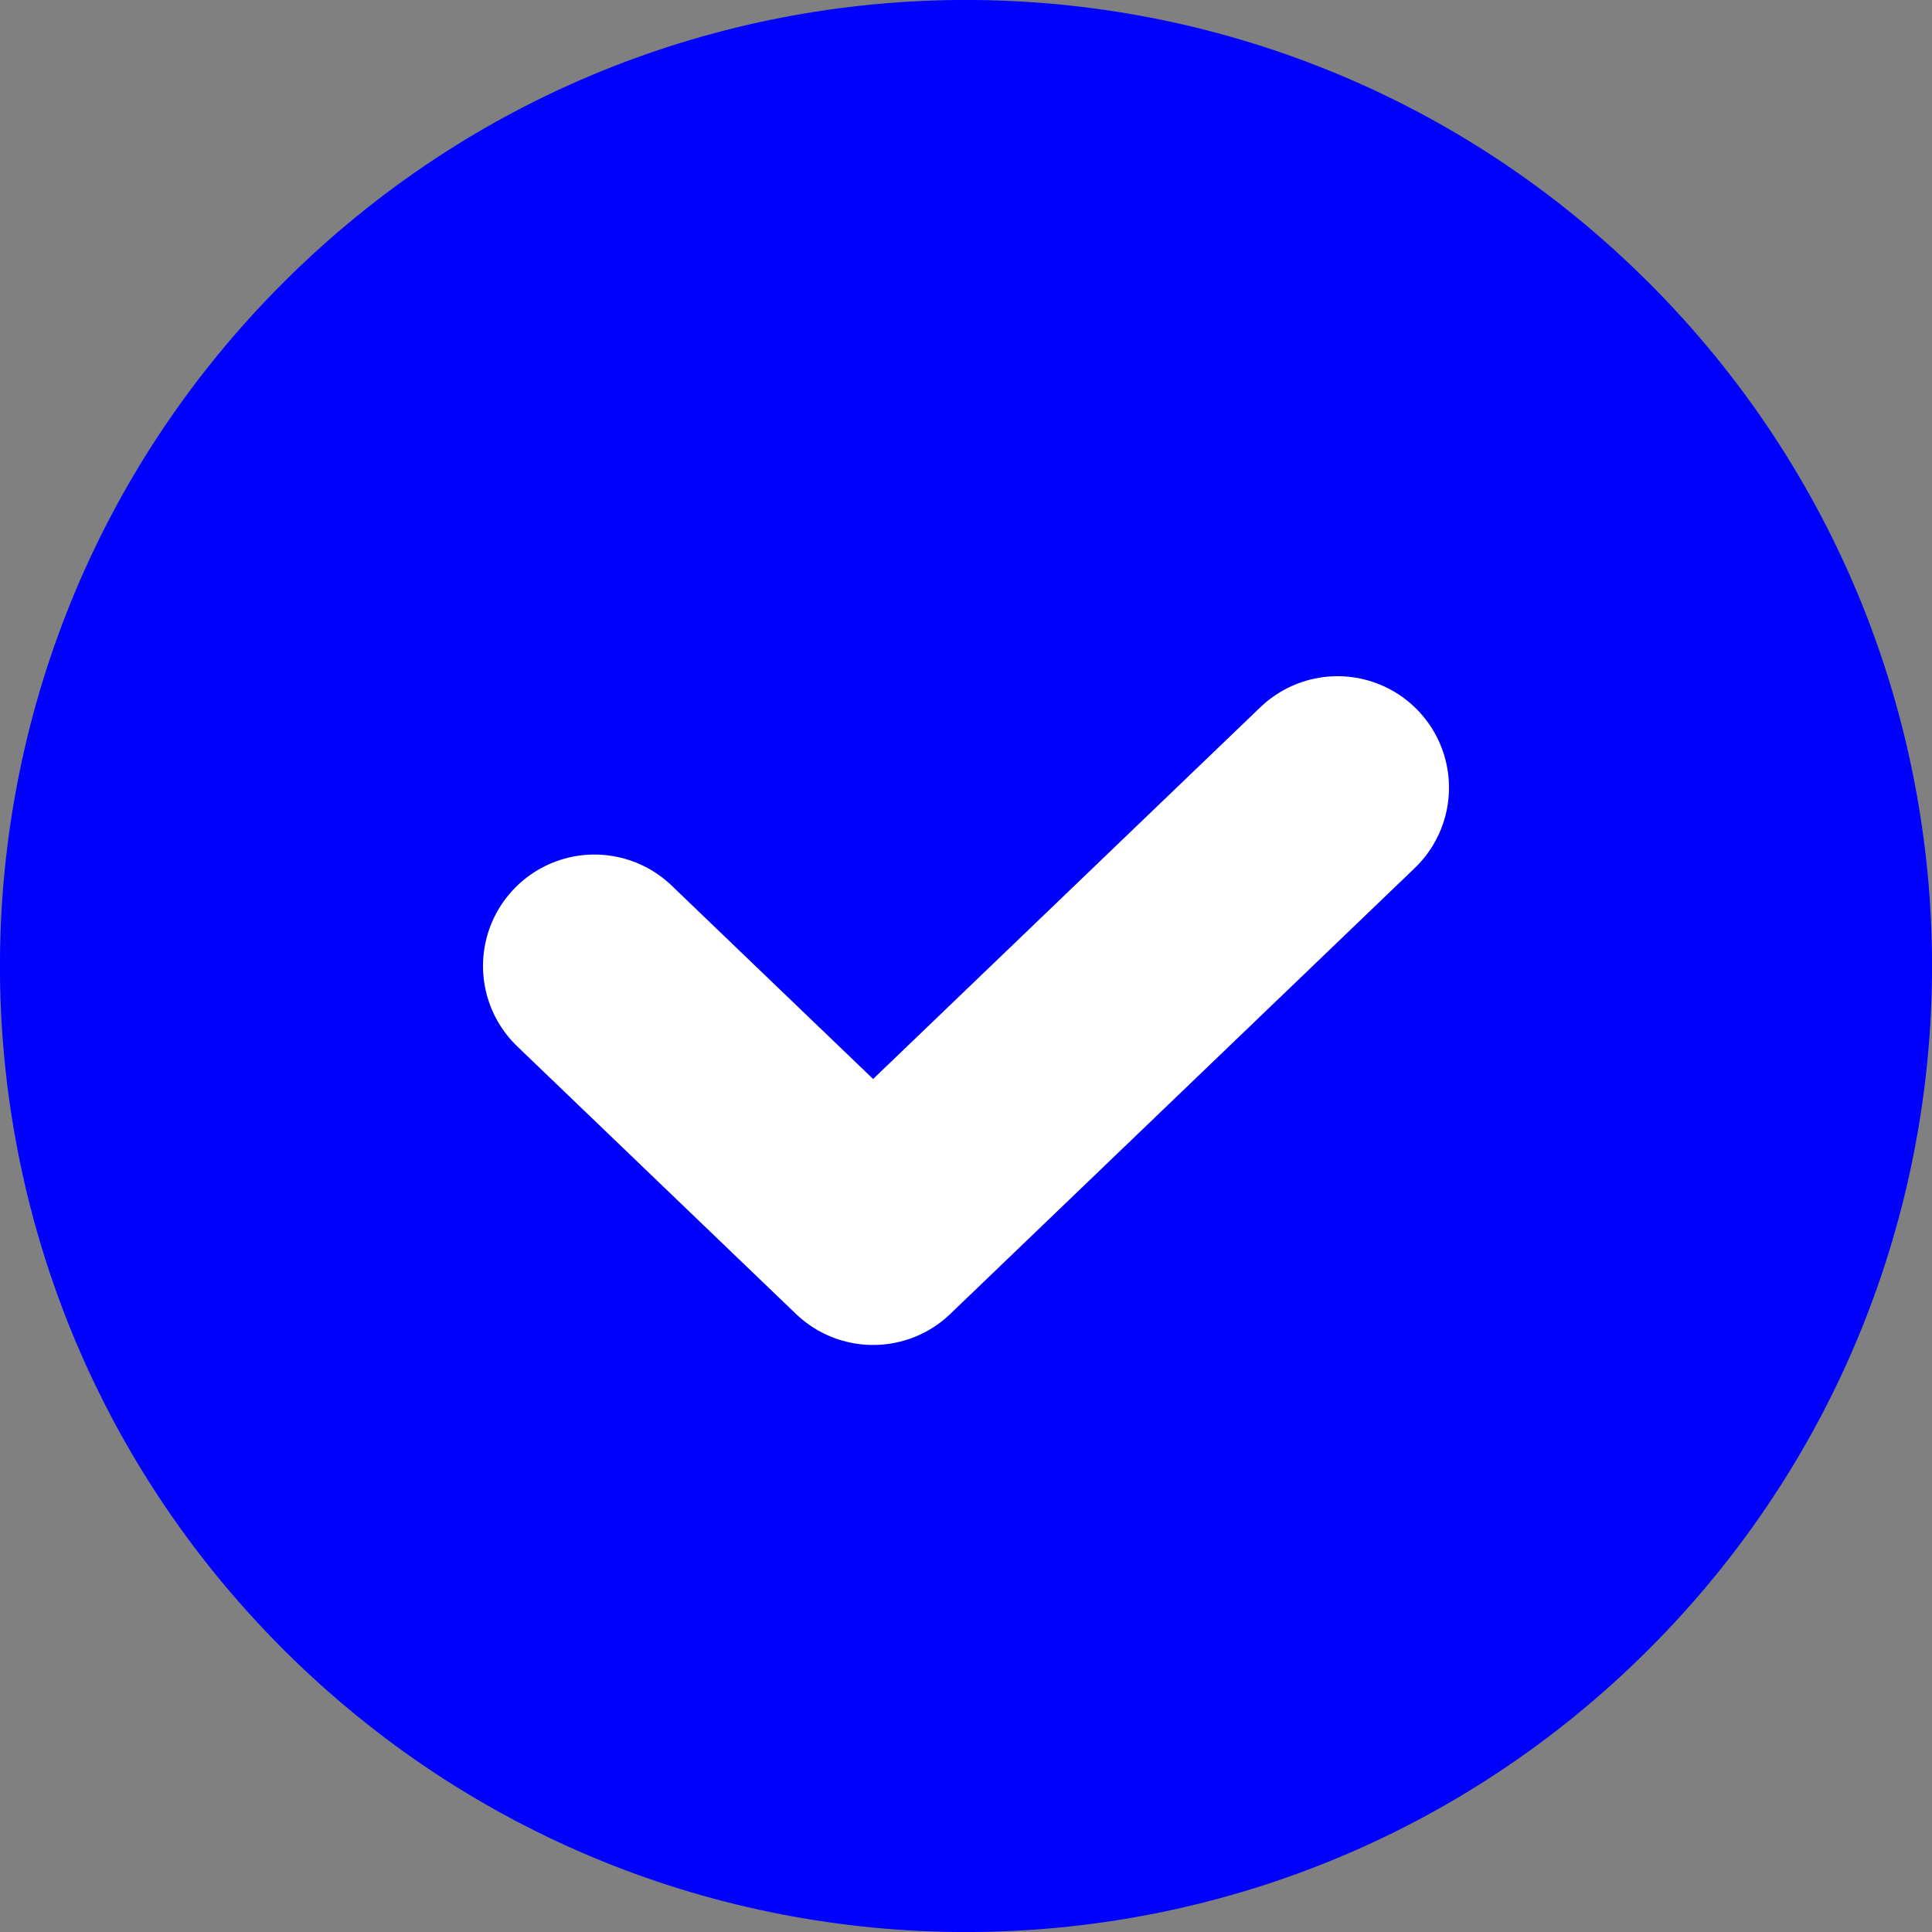 <svg width="13" height="13" viewBox="0 0 13 13" fill="none" xmlns="http://www.w3.org/2000/svg">
    <rect x="0" y="0" width="13" height="13" fill="#808080" stroke="none"/>
    <path fill-rule="evenodd" clip-rule="evenodd" d="M11.096 1.904C13.635 4.442 13.635 8.558 11.096 11.096C8.558 13.635 4.442 13.635 1.904 11.096C-0.635 8.558 -0.635 4.442 1.904 1.904C4.442 -0.635 8.558 -0.635 11.096 1.904Z" fill="blue"/>
    <path fill-rule="evenodd" clip-rule="evenodd" d="M9 5.3L5.875 8.3L4 6.5" fill="blue"/>
    <path d="M9 5.3L5.875 8.3L4 6.5" stroke="white" stroke-width="1.5" stroke-linecap="round" stroke-linejoin="round"/>
</svg>
